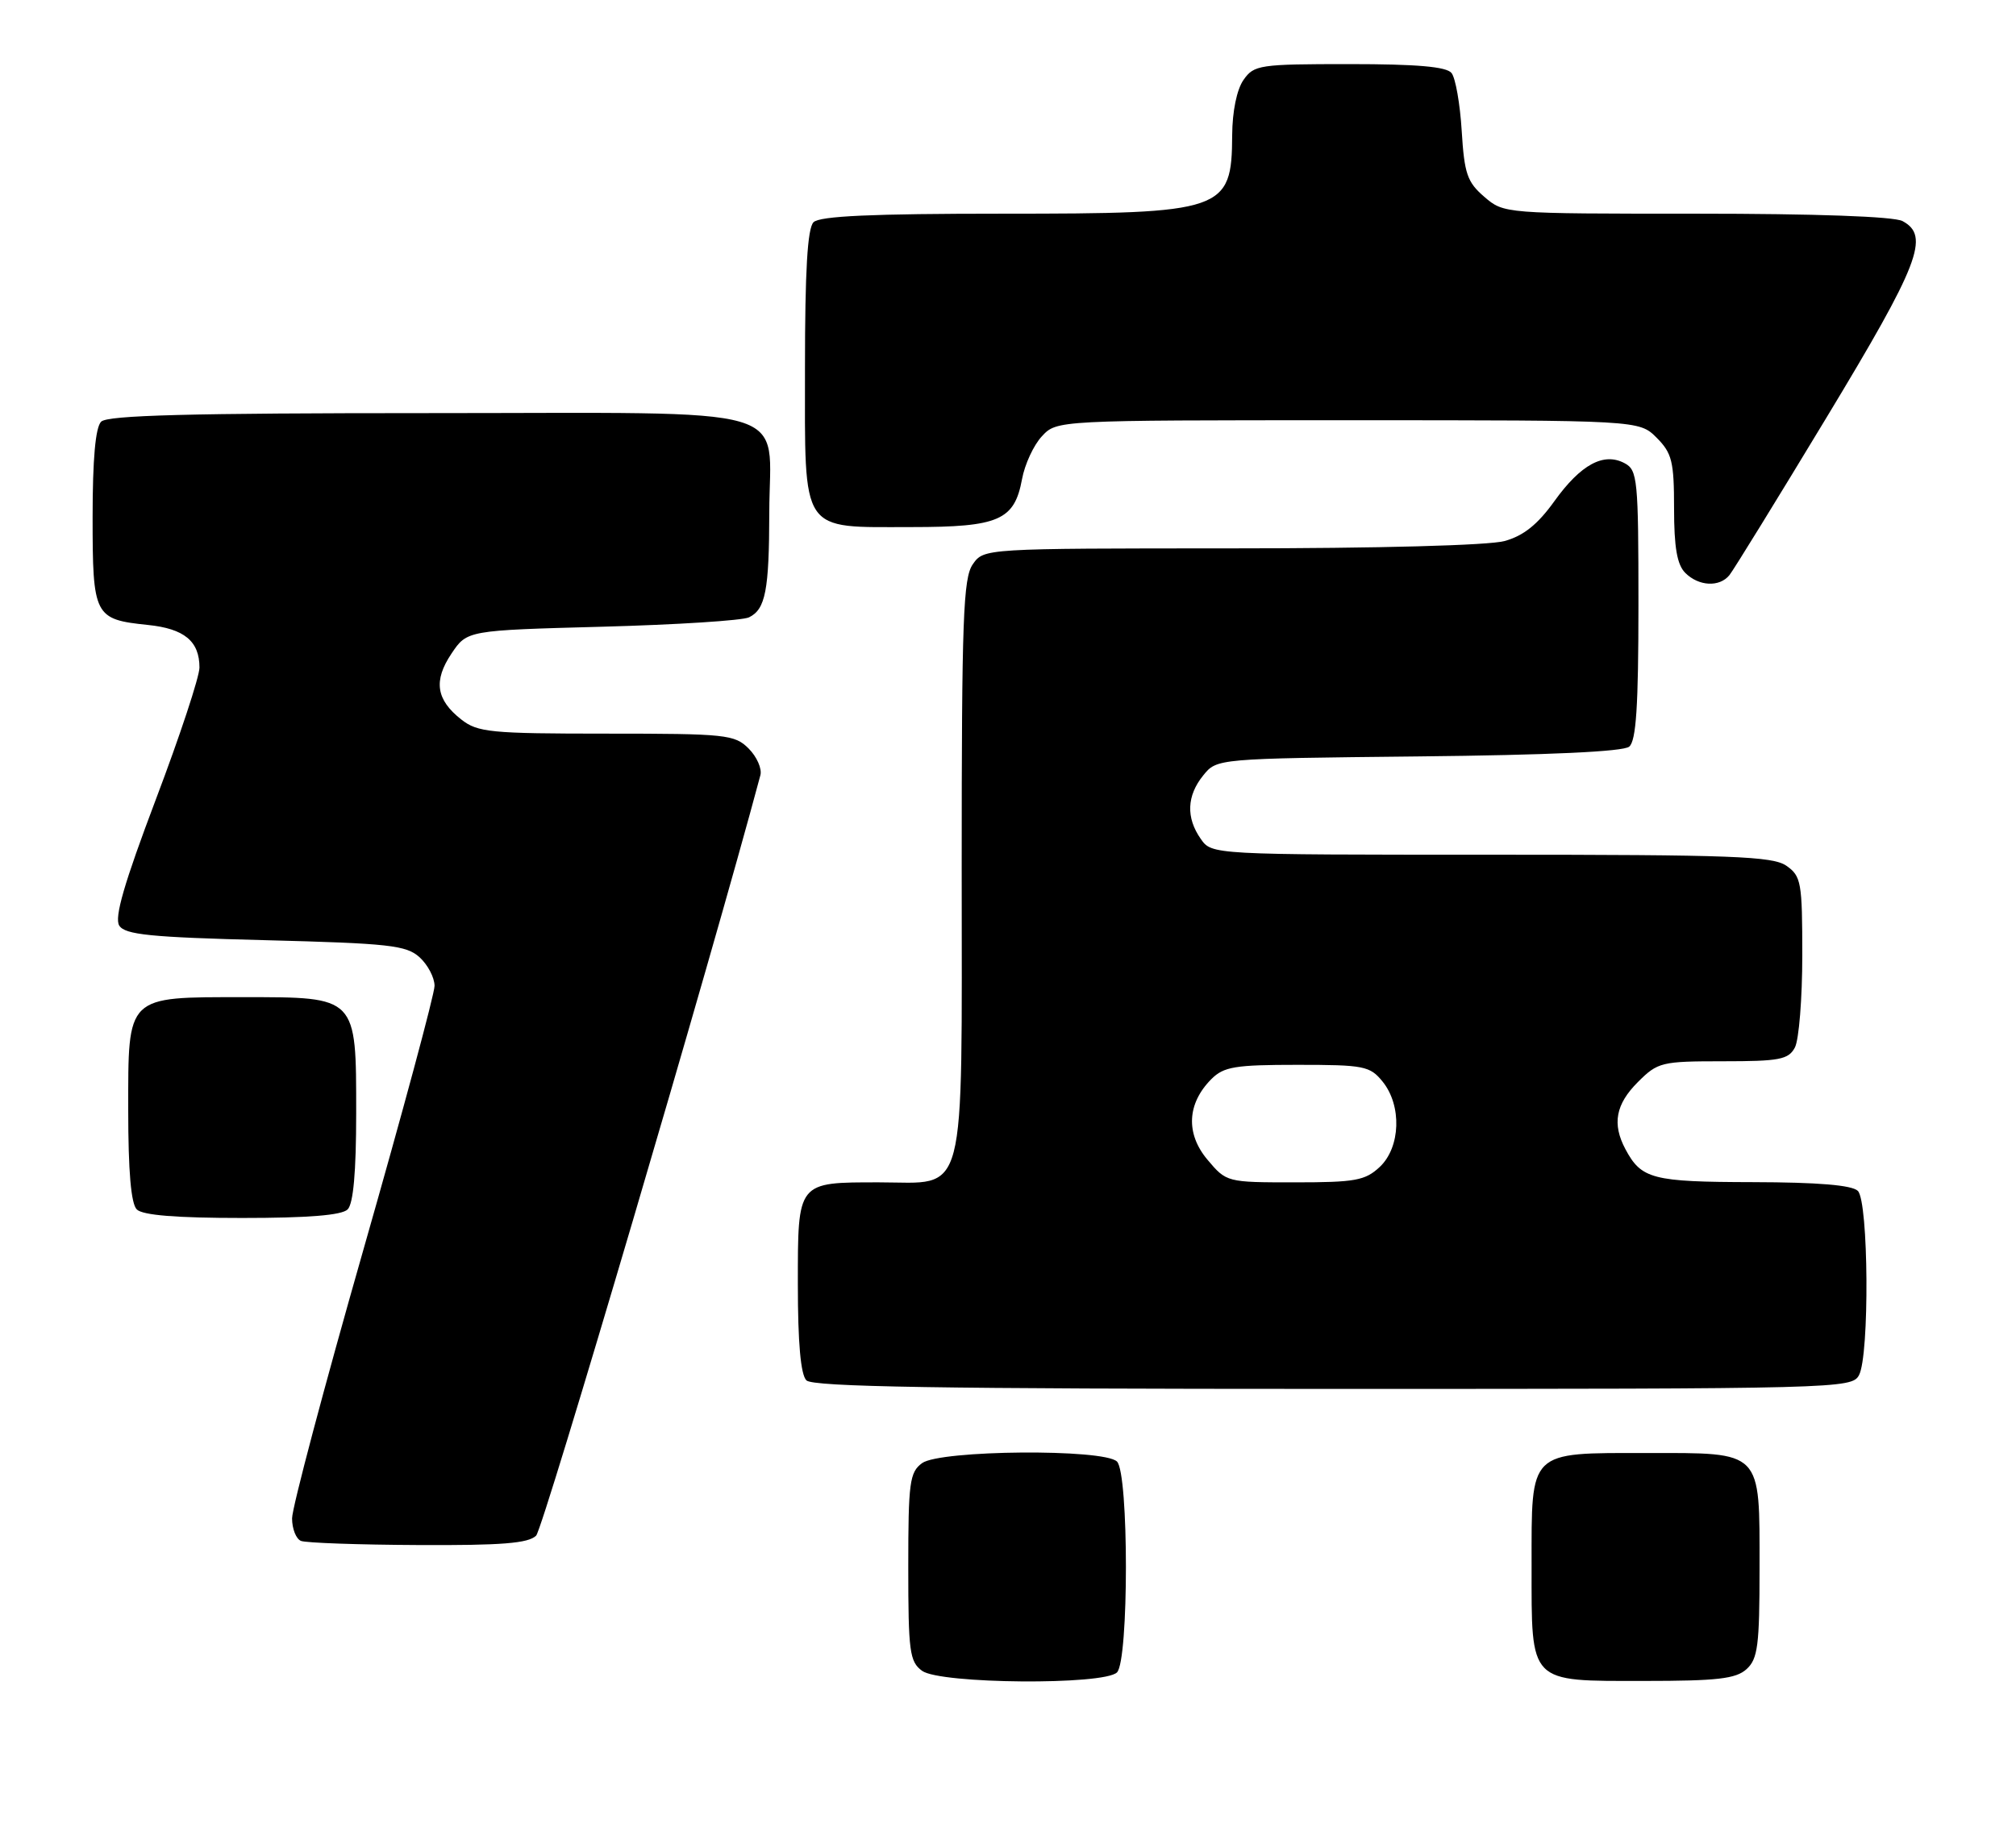 <?xml version="1.0" encoding="UTF-8" standalone="no"?>
<!DOCTYPE svg PUBLIC "-//W3C//DTD SVG 1.1//EN" "http://www.w3.org/Graphics/SVG/1.1/DTD/svg11.dtd" >
<svg xmlns="http://www.w3.org/2000/svg" xmlns:xlink="http://www.w3.org/1999/xlink" version="1.1" viewBox="0 0 283 256">
 <g >
 <path fill="currentColor"
d=" M 156.80 234.80 C 158.47 233.13 158.47 206.87 156.80 205.20 C 154.98 203.38 131.98 203.57 129.44 205.42 C 127.69 206.70 127.50 208.13 127.50 220.00 C 127.50 231.88 127.69 233.30 129.44 234.58 C 131.98 236.43 154.98 236.62 156.80 234.80 Z  M 245.17 234.35 C 246.76 232.91 247.00 231.03 247.00 220.17 C 247.00 203.49 247.49 204.00 231.17 204.00 C 214.49 204.00 215.00 203.51 215.00 219.83 C 215.00 236.51 214.51 236.00 230.83 236.00 C 241.07 236.00 243.67 235.70 245.17 234.35 Z  M 75.26 215.60 C 76.27 214.59 99.93 134.36 106.74 108.84 C 106.99 107.93 106.24 106.24 105.09 105.09 C 103.13 103.13 101.93 103.00 85.13 103.00 C 68.86 103.00 67.05 102.82 64.76 101.02 C 61.21 98.24 60.82 95.57 63.38 91.76 C 65.57 88.50 65.57 88.50 84.54 87.99 C 94.97 87.71 104.24 87.12 105.15 86.67 C 107.46 85.54 107.97 82.90 107.99 71.97 C 108.01 56.57 112.90 58.00 60.14 58.00 C 26.68 58.00 15.10 58.30 14.20 59.20 C 13.40 60.00 13.00 64.44 13.00 72.58 C 13.00 86.51 13.23 86.96 20.75 87.74 C 25.87 88.26 28.00 90.02 28.00 93.72 C 28.00 95.01 25.25 103.34 21.88 112.23 C 17.42 124.03 16.03 128.82 16.74 129.95 C 17.55 131.23 21.07 131.59 37.25 132.00 C 54.65 132.45 57.03 132.71 58.90 134.40 C 60.05 135.45 61.00 137.25 61.00 138.41 C 61.00 139.56 56.50 156.25 51.00 175.50 C 45.50 194.75 41.00 211.70 41.00 213.17 C 41.00 214.63 41.56 216.06 42.25 216.34 C 42.94 216.62 50.33 216.88 58.68 216.92 C 70.44 216.98 74.17 216.68 75.26 215.60 Z  M 260.96 193.07 C 262.45 190.29 262.31 168.71 260.80 167.20 C 259.99 166.39 255.22 165.99 246.05 165.97 C 231.93 165.94 230.41 165.54 228.16 161.32 C 226.29 157.79 226.80 155.04 229.92 151.92 C 232.72 149.12 233.23 149.00 241.89 149.00 C 249.80 149.00 251.06 148.76 251.96 147.07 C 252.53 146.00 253.00 140.18 253.00 134.12 C 253.00 123.88 252.85 123.01 250.78 121.56 C 248.86 120.21 243.21 120.00 209.33 120.00 C 170.11 120.00 170.11 120.00 168.56 117.78 C 166.47 114.80 166.59 111.72 168.91 108.86 C 170.82 106.50 170.82 106.50 199.11 106.20 C 217.42 106.01 227.86 105.53 228.70 104.83 C 229.68 104.02 230.00 99.14 230.00 84.91 C 230.00 67.31 229.87 66.00 228.07 65.04 C 225.13 63.46 221.91 65.20 218.21 70.35 C 215.86 73.63 213.88 75.22 211.21 75.96 C 208.99 76.57 193.56 76.99 172.81 76.99 C 138.11 77.00 138.11 77.00 136.56 79.22 C 135.21 81.14 135.00 86.89 135.00 121.72 C 135.00 169.34 135.87 166.00 123.43 166.00 C 111.86 166.00 112.00 165.82 112.00 180.34 C 112.00 188.54 112.40 193.00 113.20 193.80 C 114.11 194.71 131.90 195.00 187.16 195.00 C 258.08 195.00 259.96 194.95 260.96 193.07 Z  M 48.80 169.80 C 49.60 169.00 50.00 164.53 50.00 156.30 C 50.00 139.84 50.16 140.00 34.22 140.00 C 17.64 140.00 18.00 139.65 18.00 155.86 C 18.00 164.43 18.39 168.99 19.20 169.80 C 20.02 170.62 24.76 171.00 34.00 171.00 C 43.24 171.00 47.98 170.62 48.80 169.80 Z  M 242.77 80.75 C 243.33 80.06 249.46 70.11 256.39 58.64 C 269.43 37.07 270.96 33.12 267.07 31.04 C 265.87 30.39 254.83 30.00 238.12 30.00 C 211.16 30.00 211.11 30.00 208.36 27.63 C 205.96 25.57 205.56 24.39 205.19 18.38 C 204.96 14.60 204.32 10.94 203.76 10.25 C 203.05 9.36 198.89 9.00 189.43 9.00 C 176.80 9.00 176.03 9.11 174.56 11.22 C 173.62 12.56 172.99 15.63 172.97 18.97 C 172.91 29.65 171.89 30.00 140.77 30.00 C 122.37 30.00 115.07 30.33 114.20 31.20 C 113.35 32.05 113.00 38.01 113.00 51.64 C 113.00 75.18 112.21 74.00 128.00 74.00 C 140.22 74.00 142.40 73.05 143.47 67.27 C 143.85 65.20 145.10 62.49 146.26 61.25 C 148.35 59.00 148.35 59.00 189.22 59.00 C 230.09 59.00 230.09 59.00 232.55 61.45 C 234.71 63.62 235.00 64.78 235.00 71.38 C 235.00 76.84 235.42 79.28 236.57 80.43 C 238.46 82.32 241.37 82.47 242.77 80.75 Z  M 169.50 162.82 C 166.42 159.16 166.63 154.93 170.05 151.50 C 171.79 149.76 173.38 149.50 182.12 149.50 C 191.48 149.50 192.31 149.66 194.09 151.86 C 196.81 155.22 196.61 161.08 193.69 163.83 C 191.64 165.75 190.25 166.00 181.77 166.00 C 172.22 166.00 172.17 165.99 169.50 162.82 Z "/>
</g>
</svg>